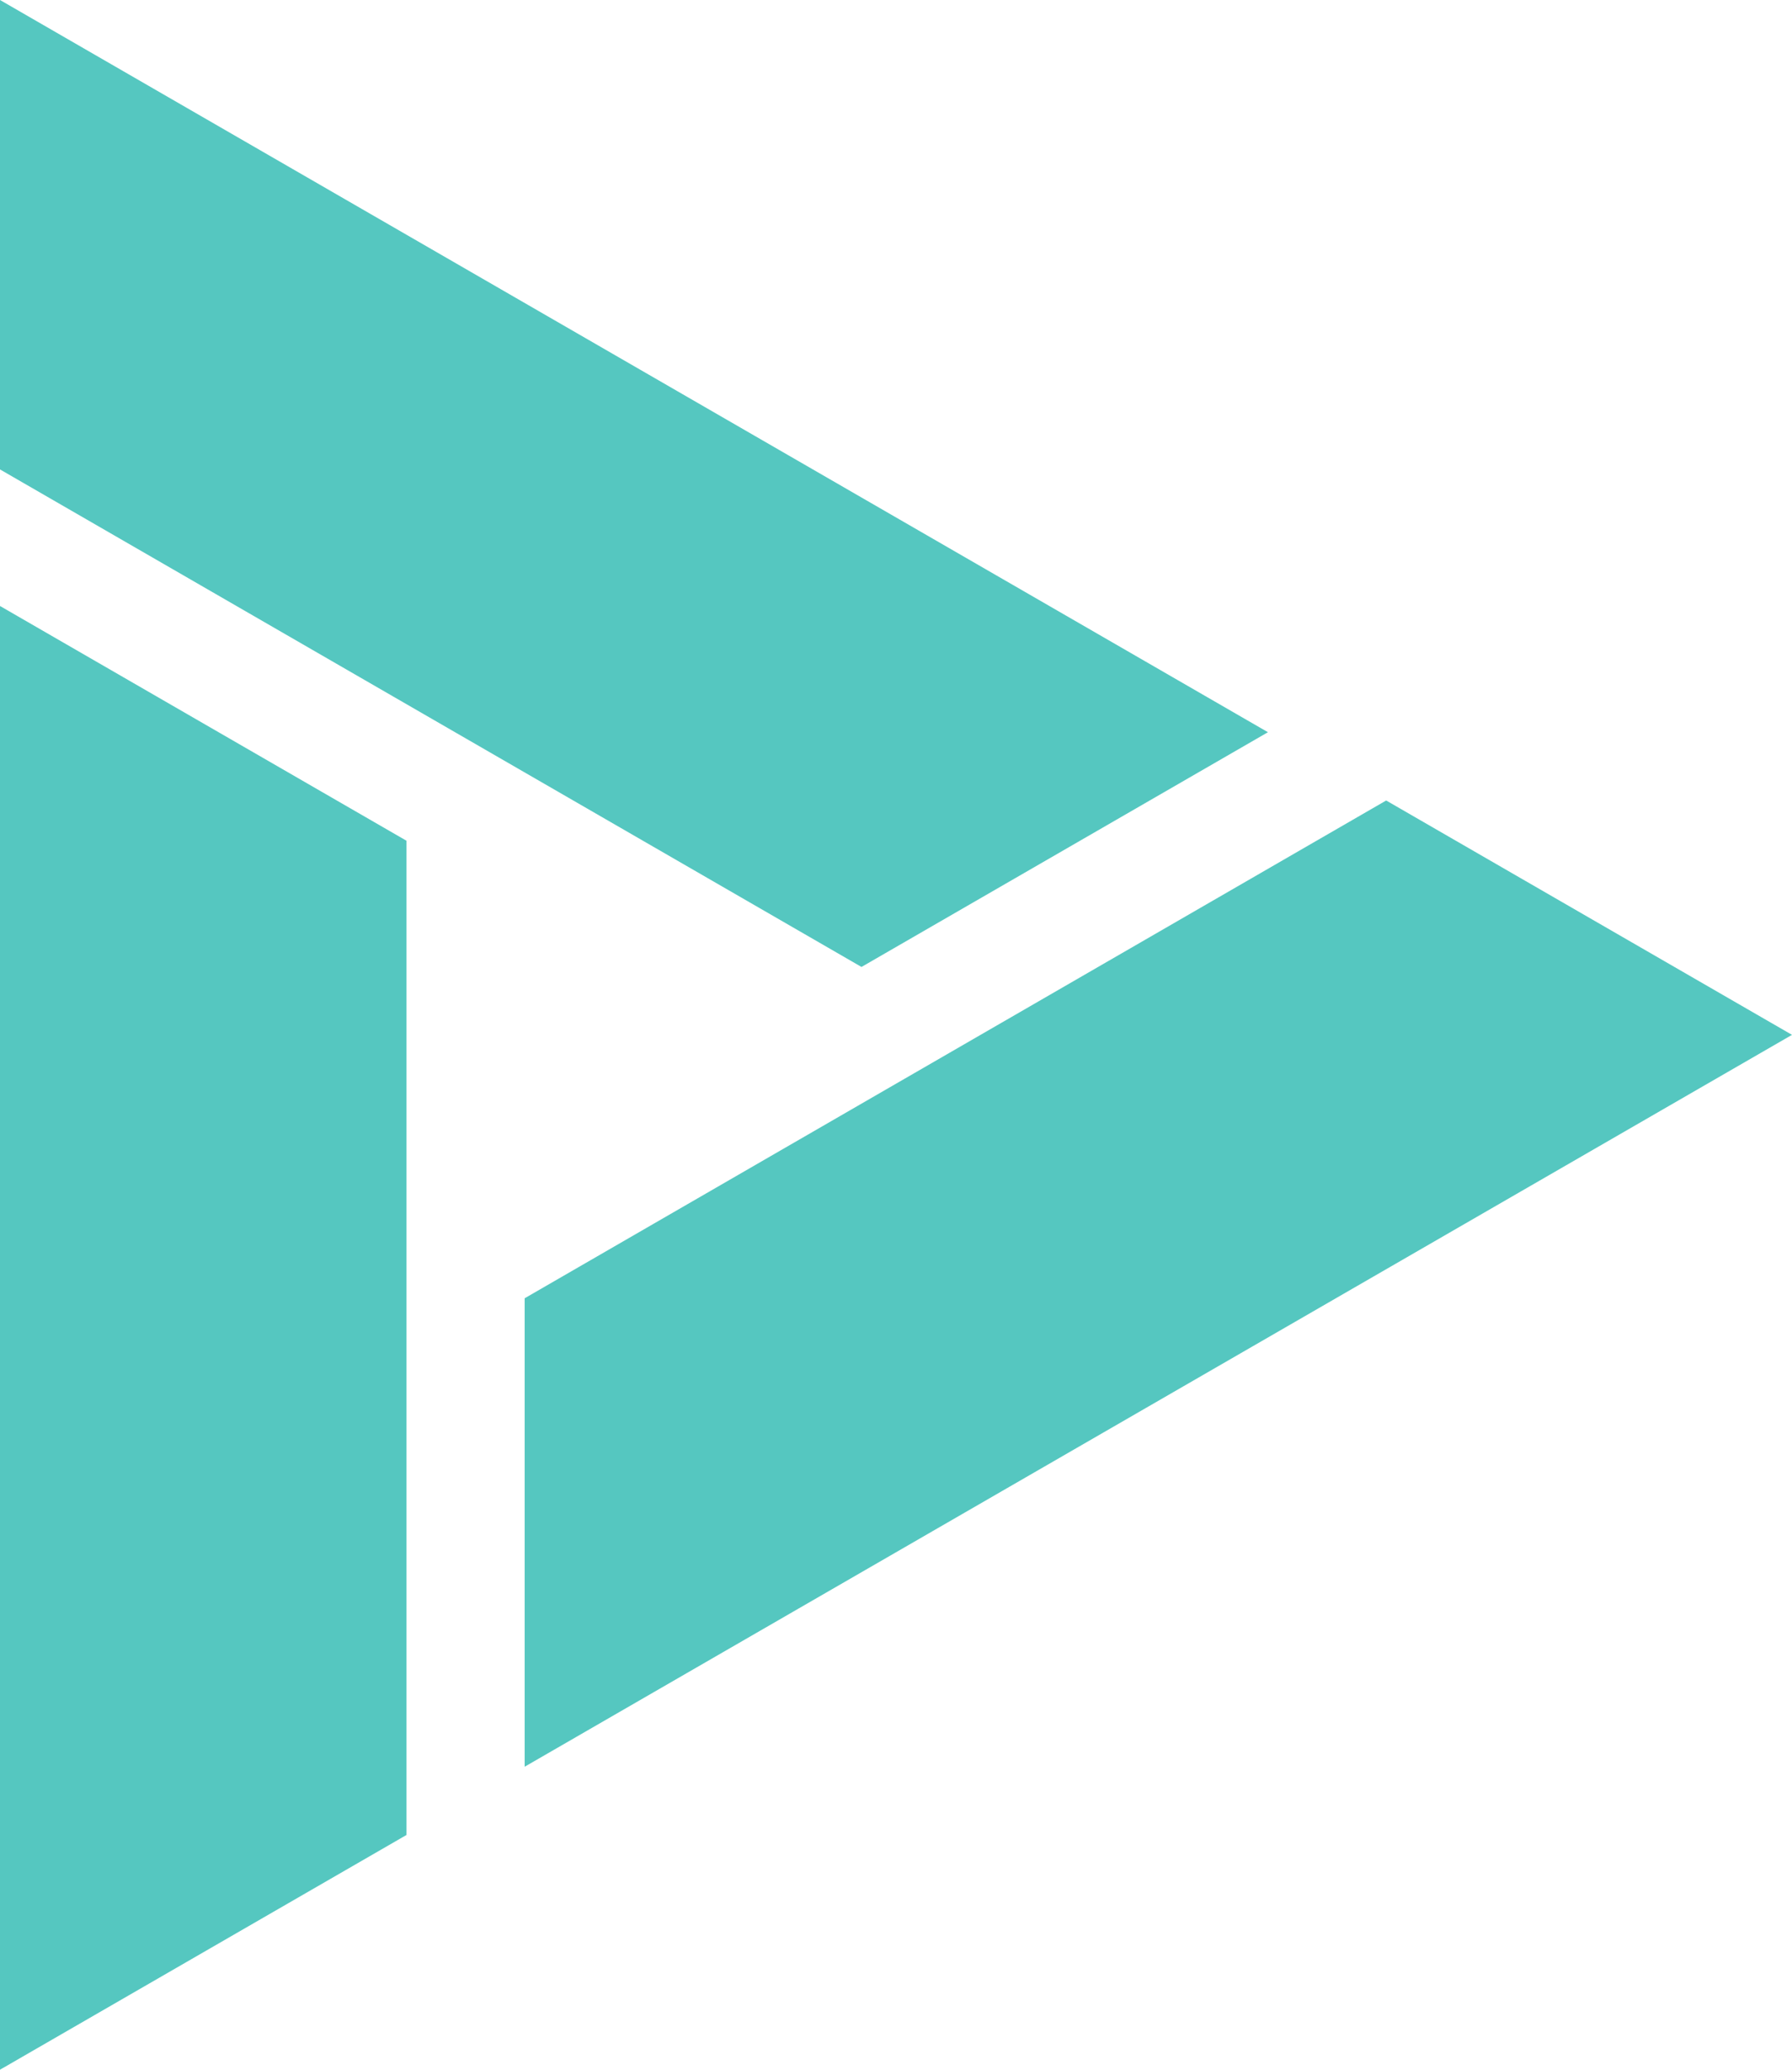 <?xml version="1.0" encoding="UTF-8" standalone="no"?>
<svg width="485px" height="560px" viewBox="0 0 485 560" version="1.1" xmlns="http://www.w3.org/2000/svg" xmlns:xlink="http://www.w3.org/1999/xlink">
    <!-- Generator: Sketch 3.7.2 (28276) - http://www.bohemiancoding.com/sketch -->
    <title>Flat</title>
    <desc>Created with Sketch.</desc>
    <defs>
        <path d="M6.21724894e-14,0 L343.165,198.116 L233.16,261.627 L5.68434189e-14,127.013 L6.21724894e-14,0 Z M6.57252031e-14,560 L110,496.495 L110,227.472 L5.68434189e-14,163.963 L6.57252031e-14,560 Z M485,280 L142,478.021 L142,351.272 L375.165,216.59 L485,280 Z" id="path-1"></path>
    </defs>
    <g id="Page-1" stroke="none" stroke-width="1" fill="none" fill-rule="evenodd">
        <mask id="mask-2" fill="white">
            <use xlink:href="#path-1"></use>
        </mask>
        <use id="Flat" fill="#55C7C0" xlink:href="#path-1"></use>
    </g>
</svg>
